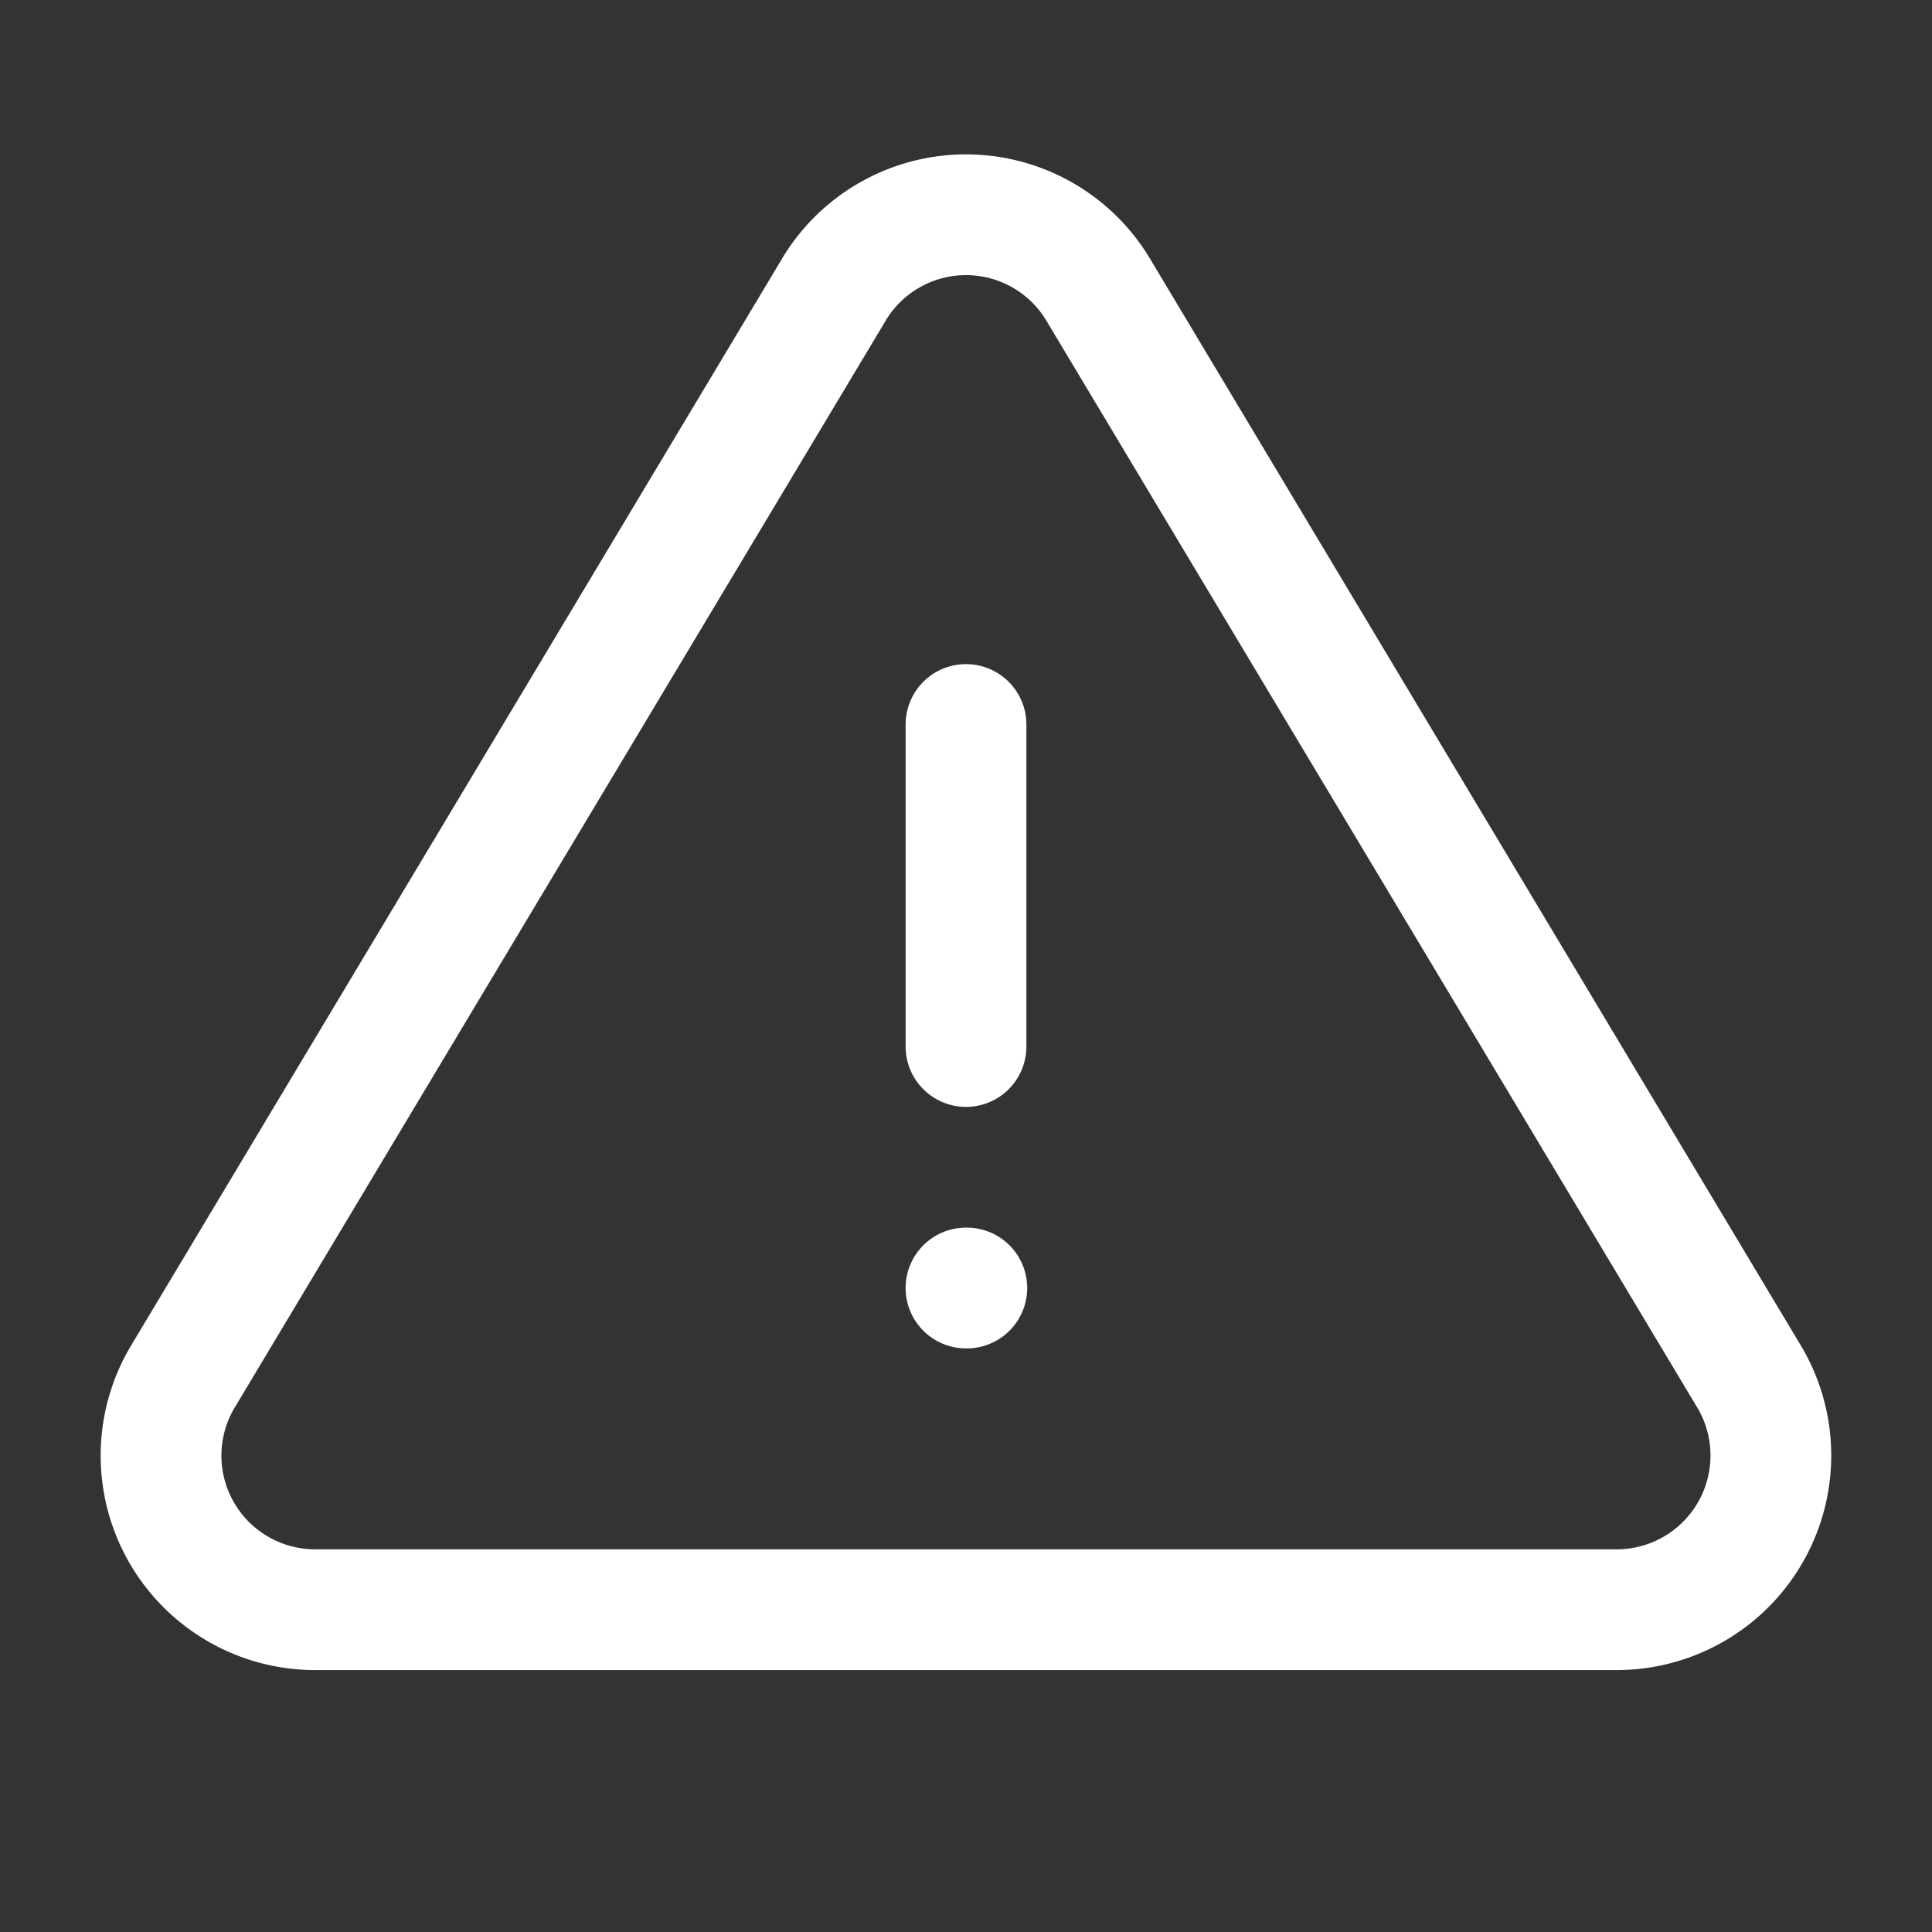 <svg width="24" height="24" viewBox="0 0 24 24" fill="none" xmlns="http://www.w3.org/2000/svg">
    <rect x="0" y="0" width="24" height="24" fill="#333333" stroke="none"/>
    <path d="M12 9v4M10.363 3.591 2.257 17.125a1.914 1.914 0 0 0 1.636 2.871h16.214a1.915 1.915 0 0 0 1.636-2.87L13.637 3.59a1.914 1.914 0 0 0-3.274 0v.001zM12 16h.01" stroke="#fff" stroke-width="1.5" stroke-linecap="round" stroke-linejoin="round"/>
</svg>
